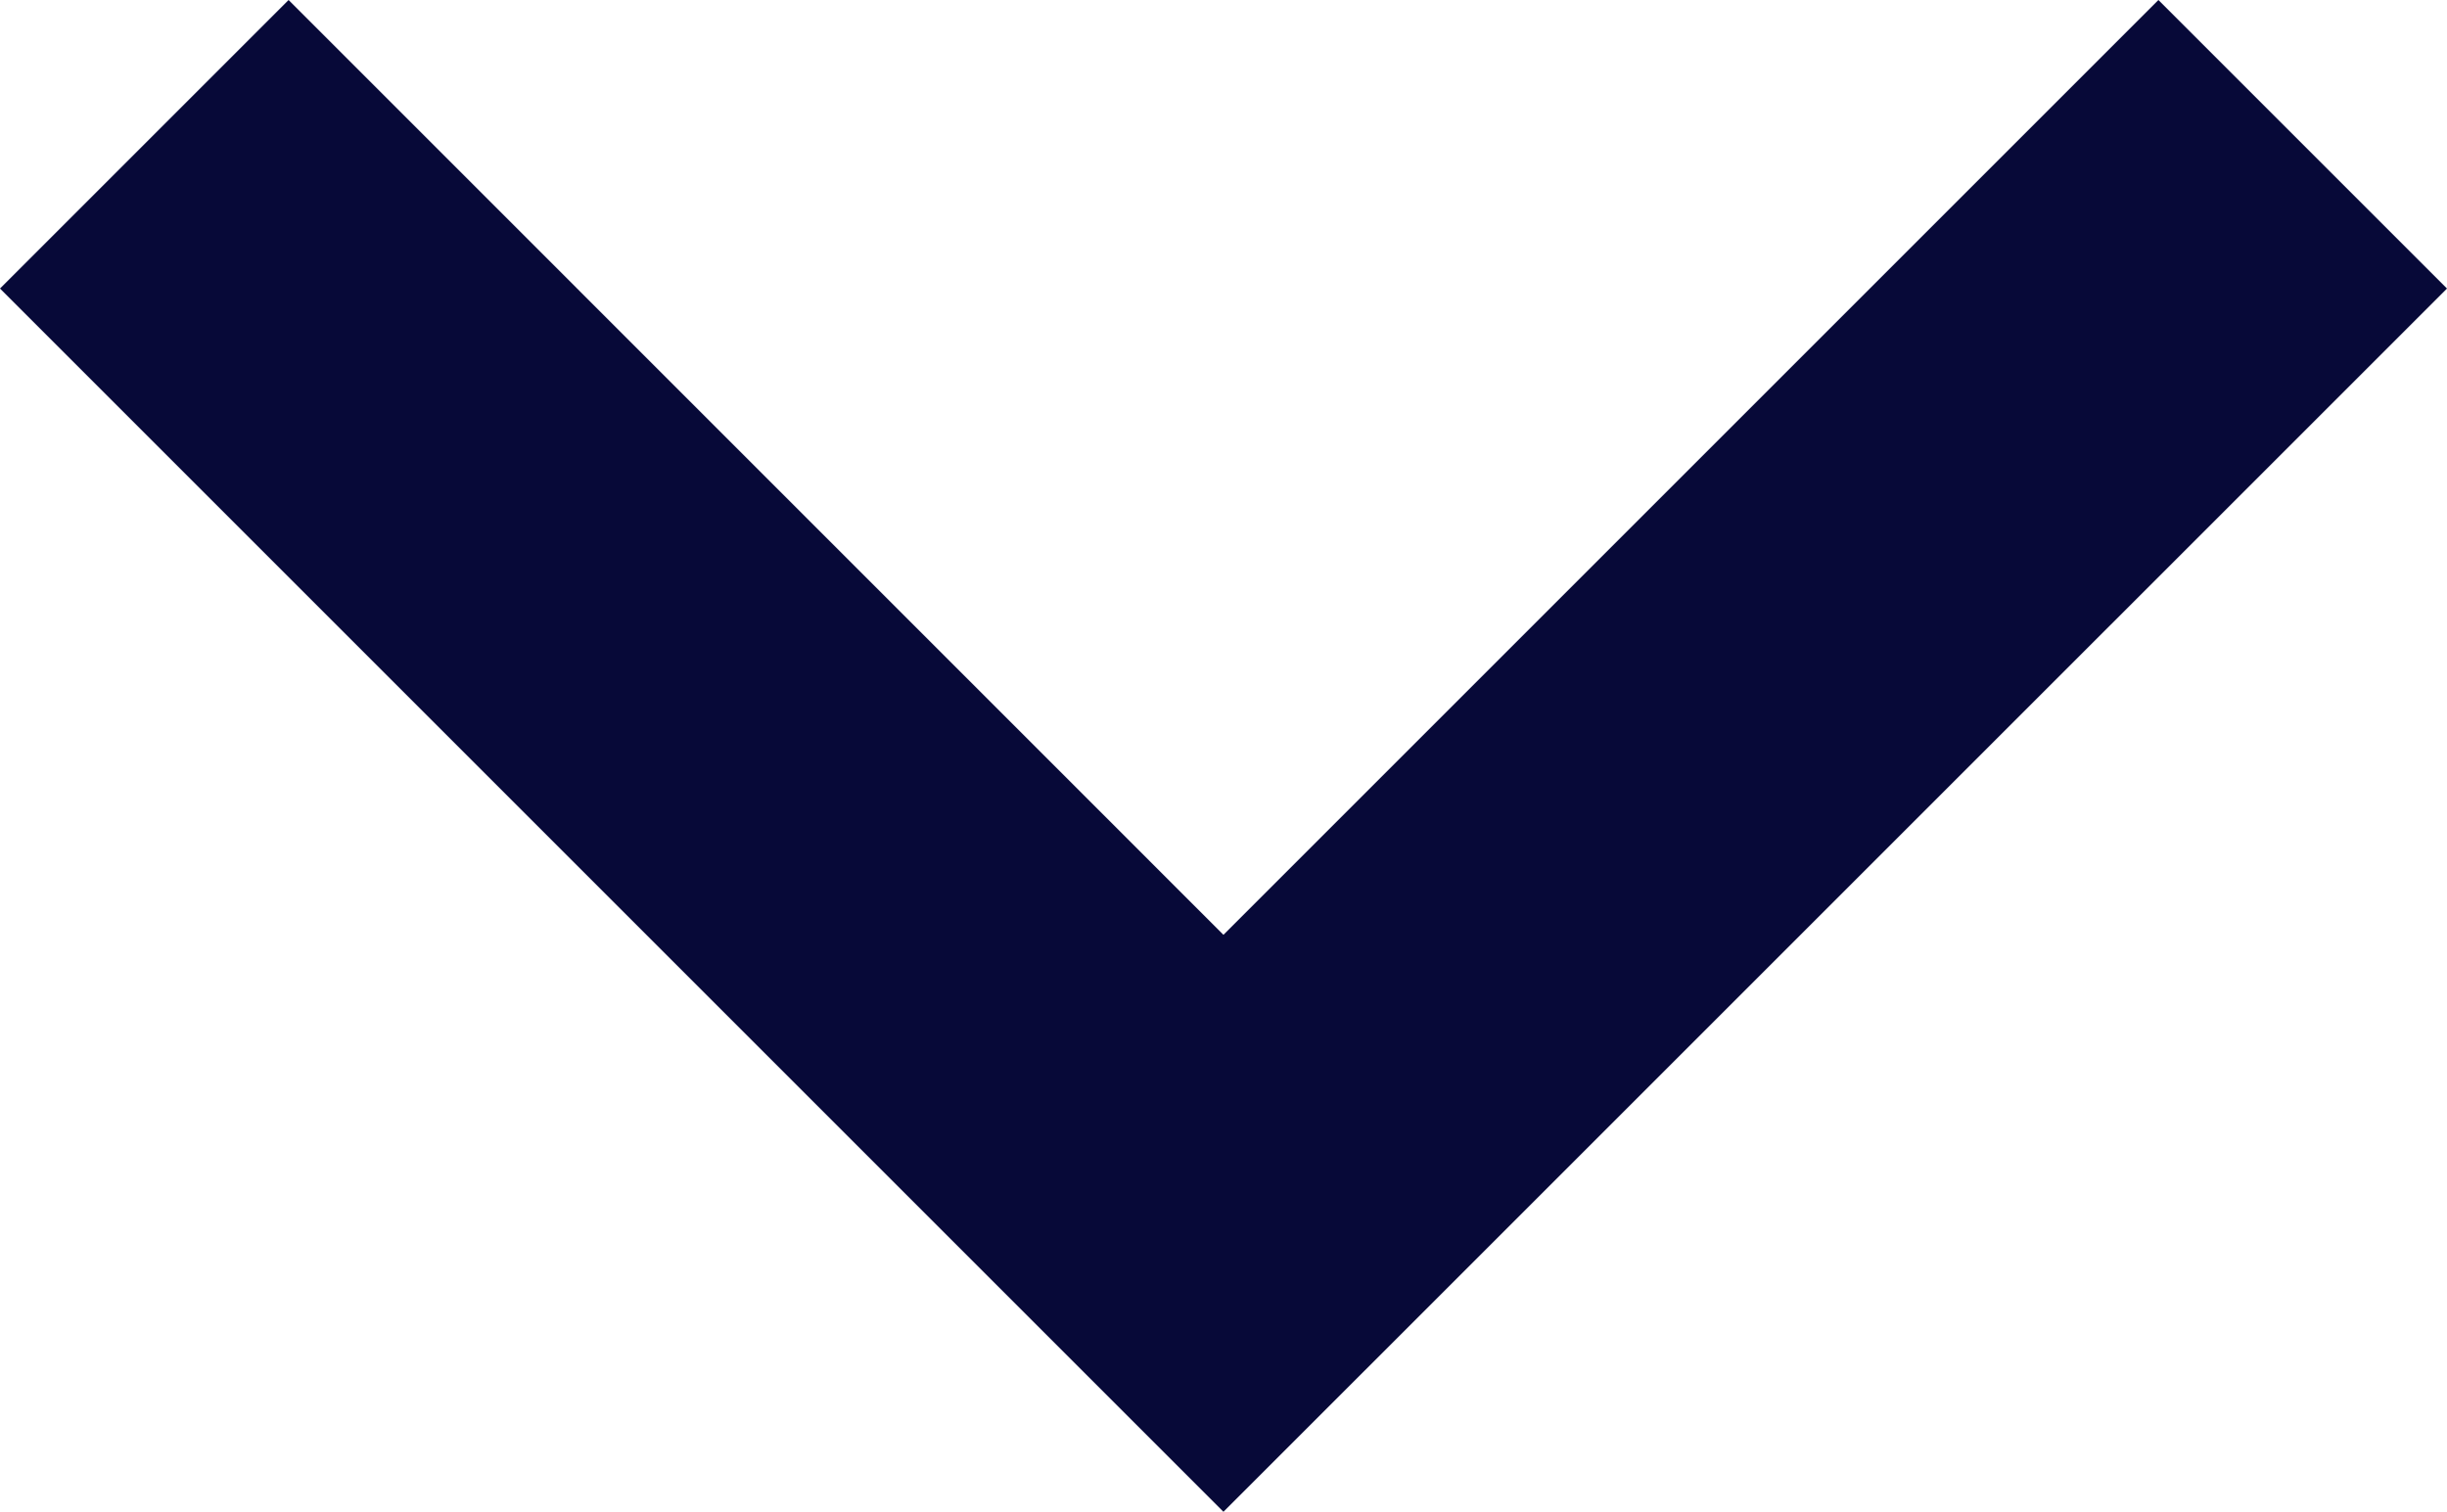 <svg xmlns="http://www.w3.org/2000/svg" width="22.657" height="14" viewBox="0 0 22.657 14">
  <path id="Path_34270" data-name="Path 34270" d="M19.985,48.907l-8.657,8.657L2.672,48.907,0,51.579,11.328,62.907,22.657,51.579Z" transform="translate(0 -48.907)" fill="#070938"/>
</svg>
